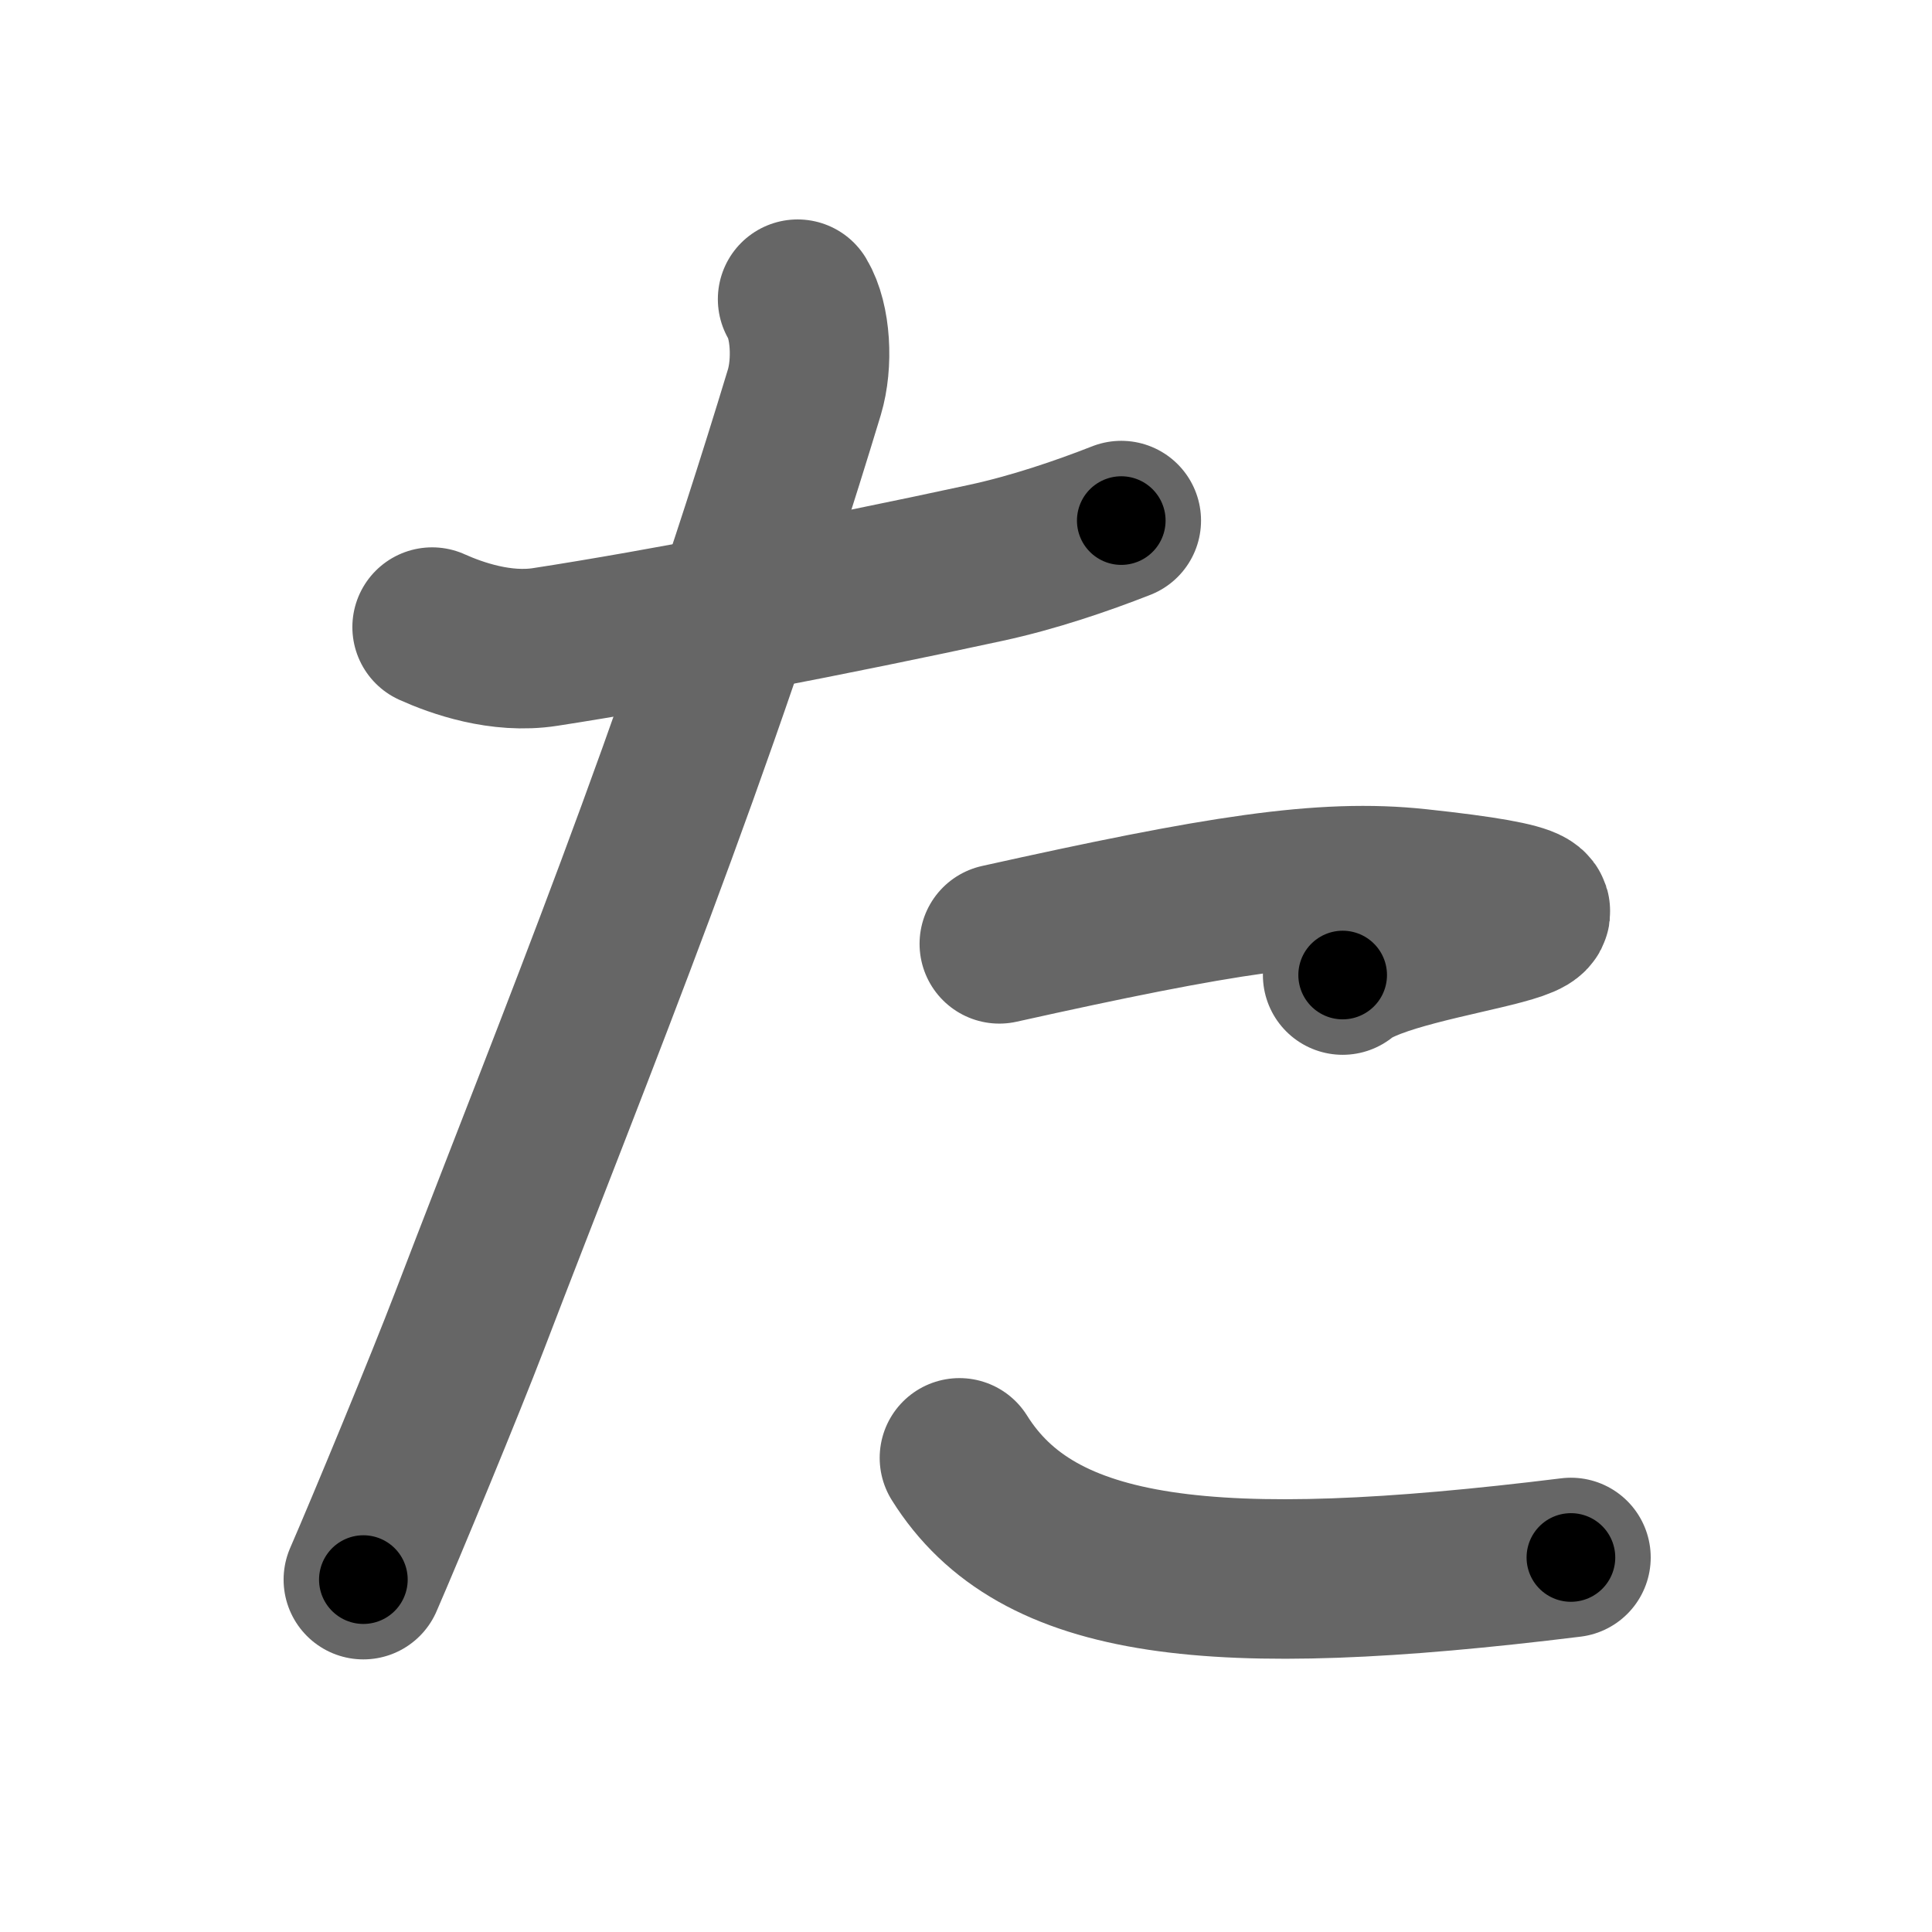 <svg xmlns="http://www.w3.org/2000/svg" width="109" height="109" viewBox="0 0 109 109" id="305f"><g fill="none" stroke="#666" stroke-width="9" stroke-linecap="round" stroke-linejoin="round"><g><path d="M24.38,35.38c1.38,0.62,3.88,1.51,6.38,1.12c6.5-1,16.25-2.88,24.88-4.75c2.64-0.57,5.38-1.5,7.62-2.38" /><path d="M45,16.88c0.75,1.25,0.87,3.62,0.38,5.25c-6.35,20.94-12.75,36.37-18.88,52.37c-1.36,3.56-4.75,11.75-6,14.62" /><path d="M56.38,53.25c12.38-2.75,18.25-3.7,23.62-3.12c15.12,1.62-1.12,2.25-4.25,4.88" /><path d="M54.13,82.25c4.38,7,14.25,8.12,34.5,5.62" /></g></g><g fill="none" stroke="#000" stroke-width="5" stroke-linecap="round" stroke-linejoin="round"><g><path d="M24.38,35.38c1.38,0.62,3.88,1.51,6.38,1.12c6.5-1,16.25-2.88,24.88-4.75c2.64-0.57,5.38-1.5,7.62-2.38" stroke-dasharray="39.89" stroke-dashoffset="39.89"><animate id="0" attributeName="stroke-dashoffset" values="39.89;0" dur="0.4s" fill="freeze" begin="0s;305f.click" /></path><path d="M45,16.88c0.75,1.25,0.87,3.62,0.38,5.25c-6.35,20.94-12.75,36.37-18.88,52.37c-1.36,3.56-4.75,11.75-6,14.62" stroke-dasharray="76.87" stroke-dashoffset="76.87"><animate attributeName="stroke-dashoffset" values="76.87" fill="freeze" begin="305f.click" /><animate id="1" attributeName="stroke-dashoffset" values="76.87;0" dur="0.58s" fill="freeze" begin="0.end" /></path><path d="M56.38,53.25c12.38-2.75,18.25-3.7,23.62-3.12c15.12,1.62-1.12,2.25-4.25,4.88" stroke-dasharray="41.8" stroke-dashoffset="41.8"><animate attributeName="stroke-dashoffset" values="41.8" fill="freeze" begin="305f.click" /><animate id="2" attributeName="stroke-dashoffset" values="41.8;0" dur="0.42s" fill="freeze" begin="1.end" /></path><path d="M54.13,82.25c4.38,7,14.25,8.12,34.5,5.62" stroke-dasharray="36.69" stroke-dashoffset="36.69"><animate attributeName="stroke-dashoffset" values="36.69" fill="freeze" begin="305f.click" /><animate id="3" attributeName="stroke-dashoffset" values="36.69;0" dur="0.37s" fill="freeze" begin="2.end" /></path></g></g></svg>